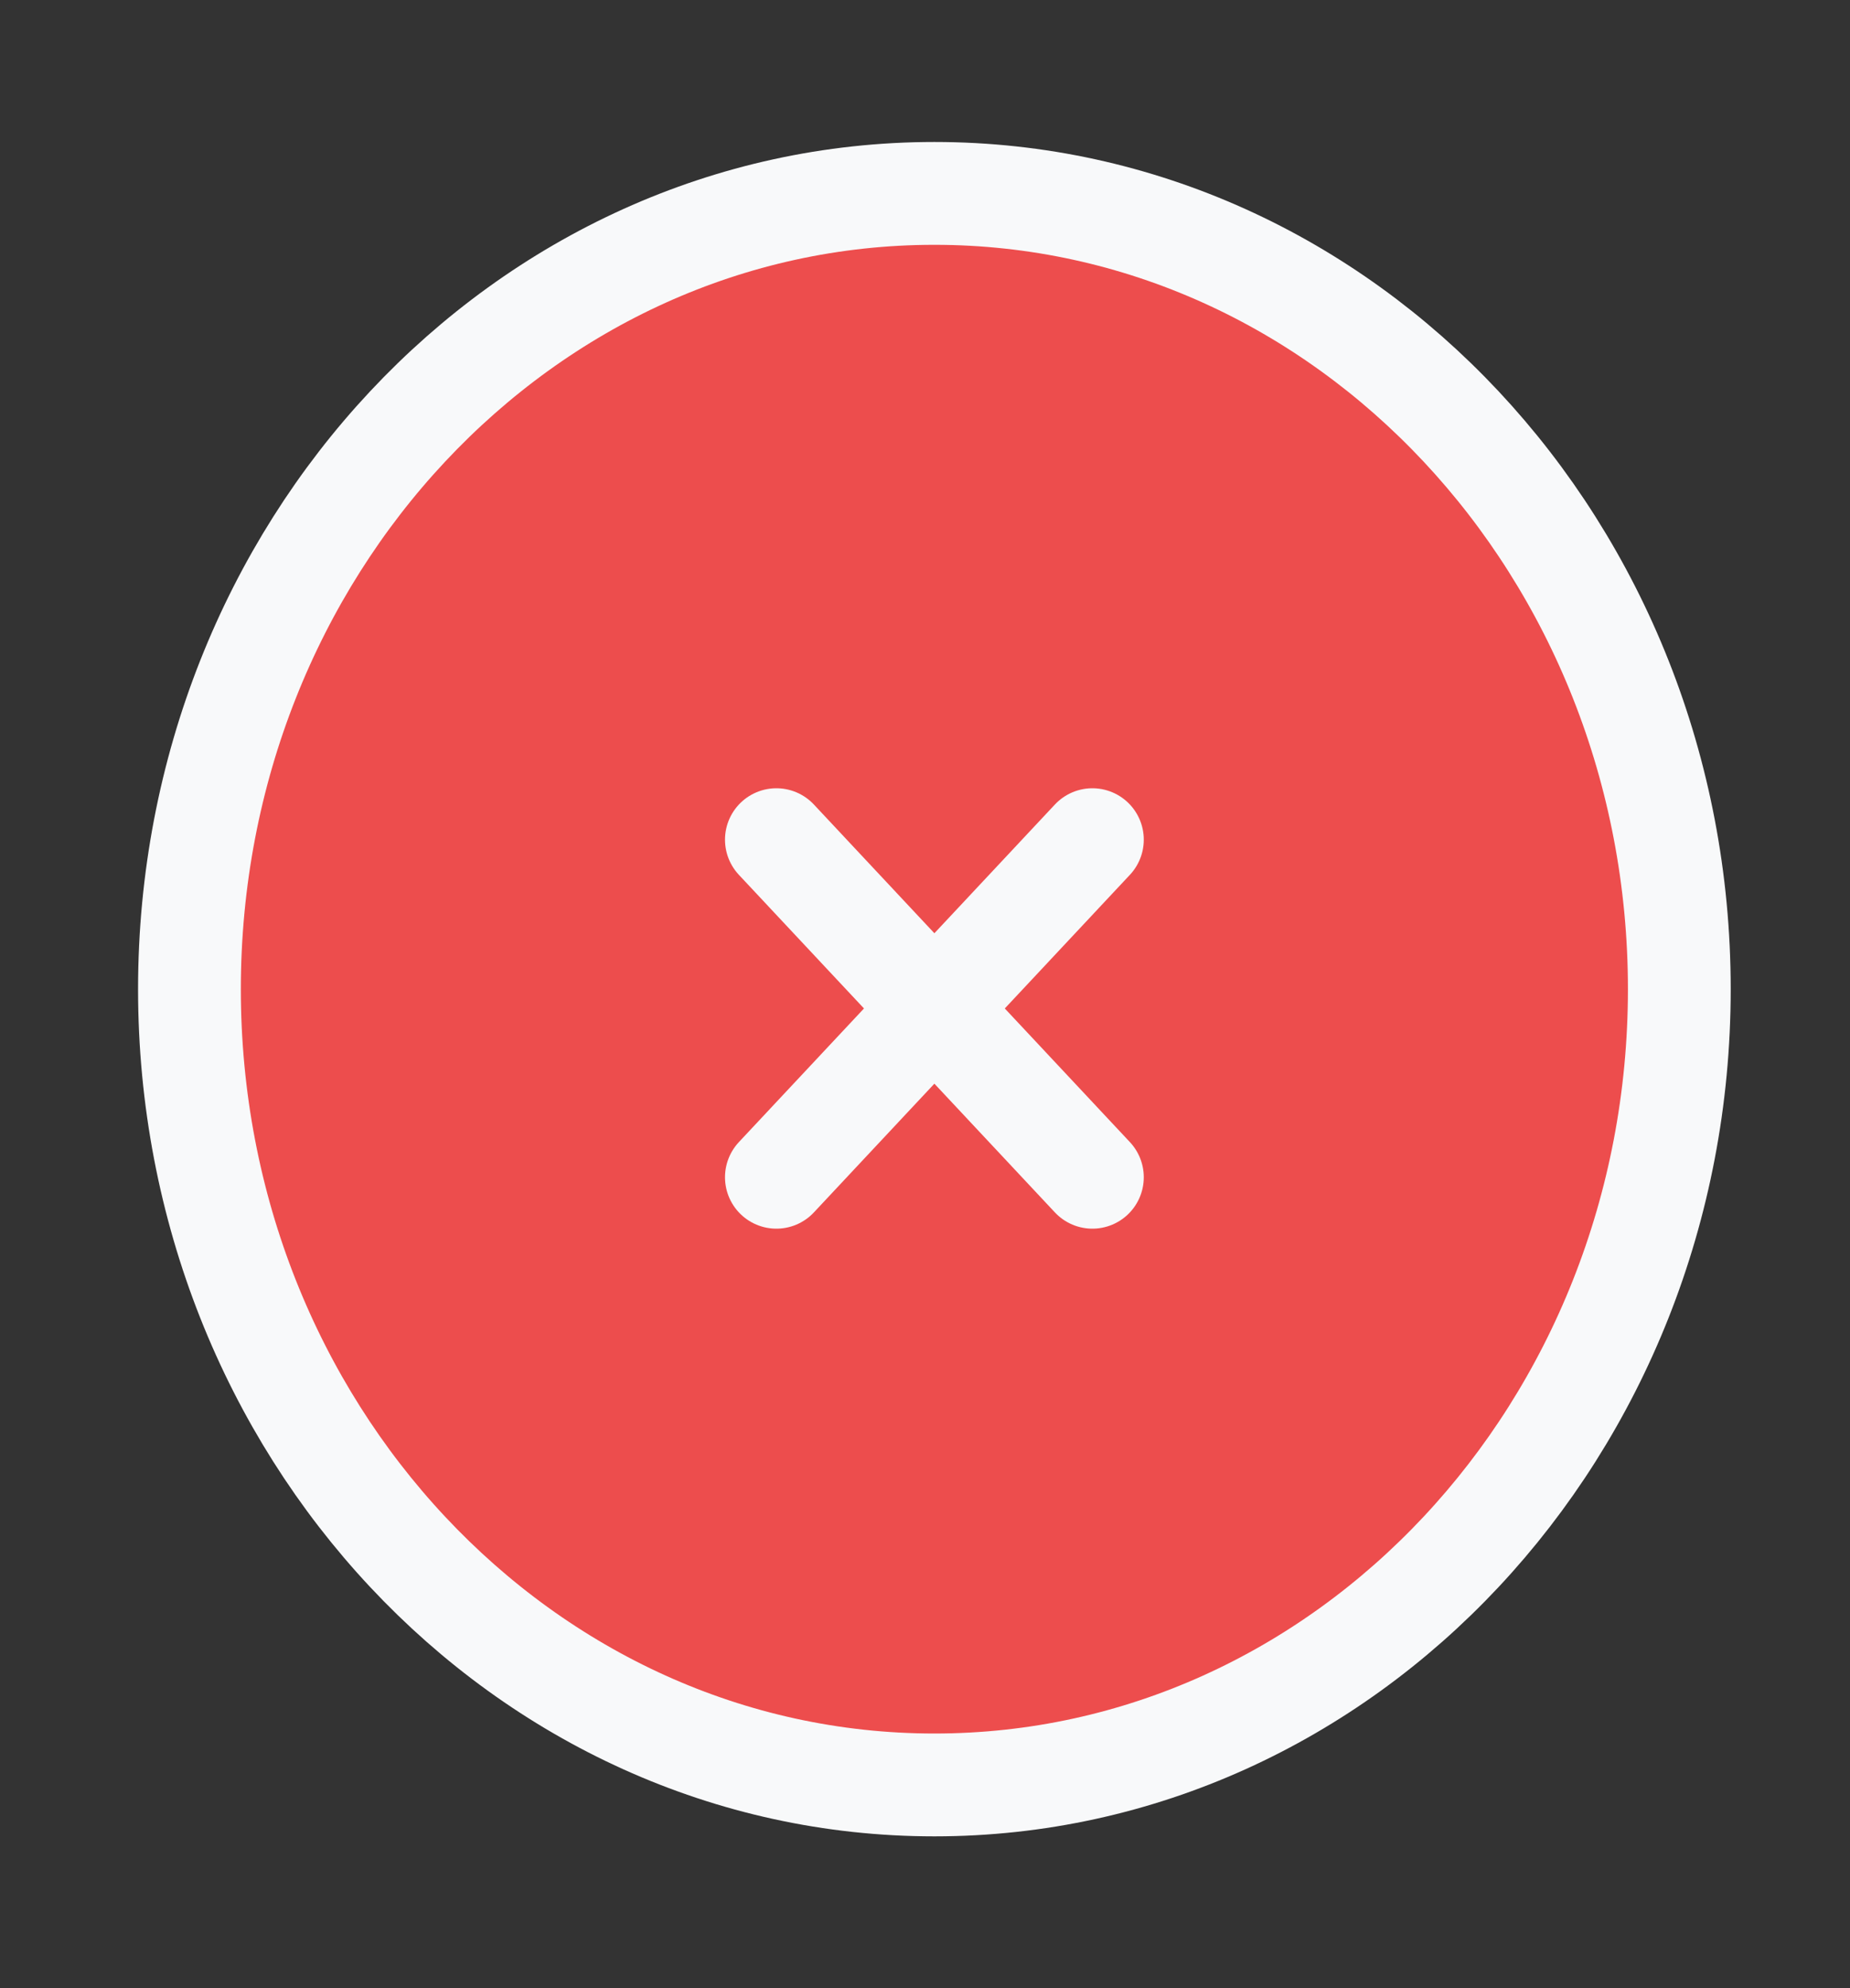 <svg width="27" height="29" viewBox="0 0 27 29" fill="none" xmlns="http://www.w3.org/2000/svg">
<rect x="0" y="0" width="27" height="29" fill="#333333" stroke="none"/>
<path d="M24.509 14.429C24.509 20.839 19.641 26.036 13.637 26.036C7.632 26.036 2.765 20.839 2.765 14.429C2.765 8.018 7.632 2.821 13.637 2.821C19.641 2.821 24.509 8.018 24.509 14.429Z" fill="#ED4D4D"/>
<path d="M11.331 12.248L15.943 17.172M11.331 17.172L15.943 12.248M24.509 14.429C24.509 20.839 19.641 26.036 13.637 26.036C7.632 26.036 2.765 20.839 2.765 14.429C2.765 8.018 7.632 2.821 13.637 2.821C19.641 2.821 24.509 8.018 24.509 14.429Z" stroke="#F8F9FA" stroke-width="1.5" stroke-linecap="round"/>
</svg>
